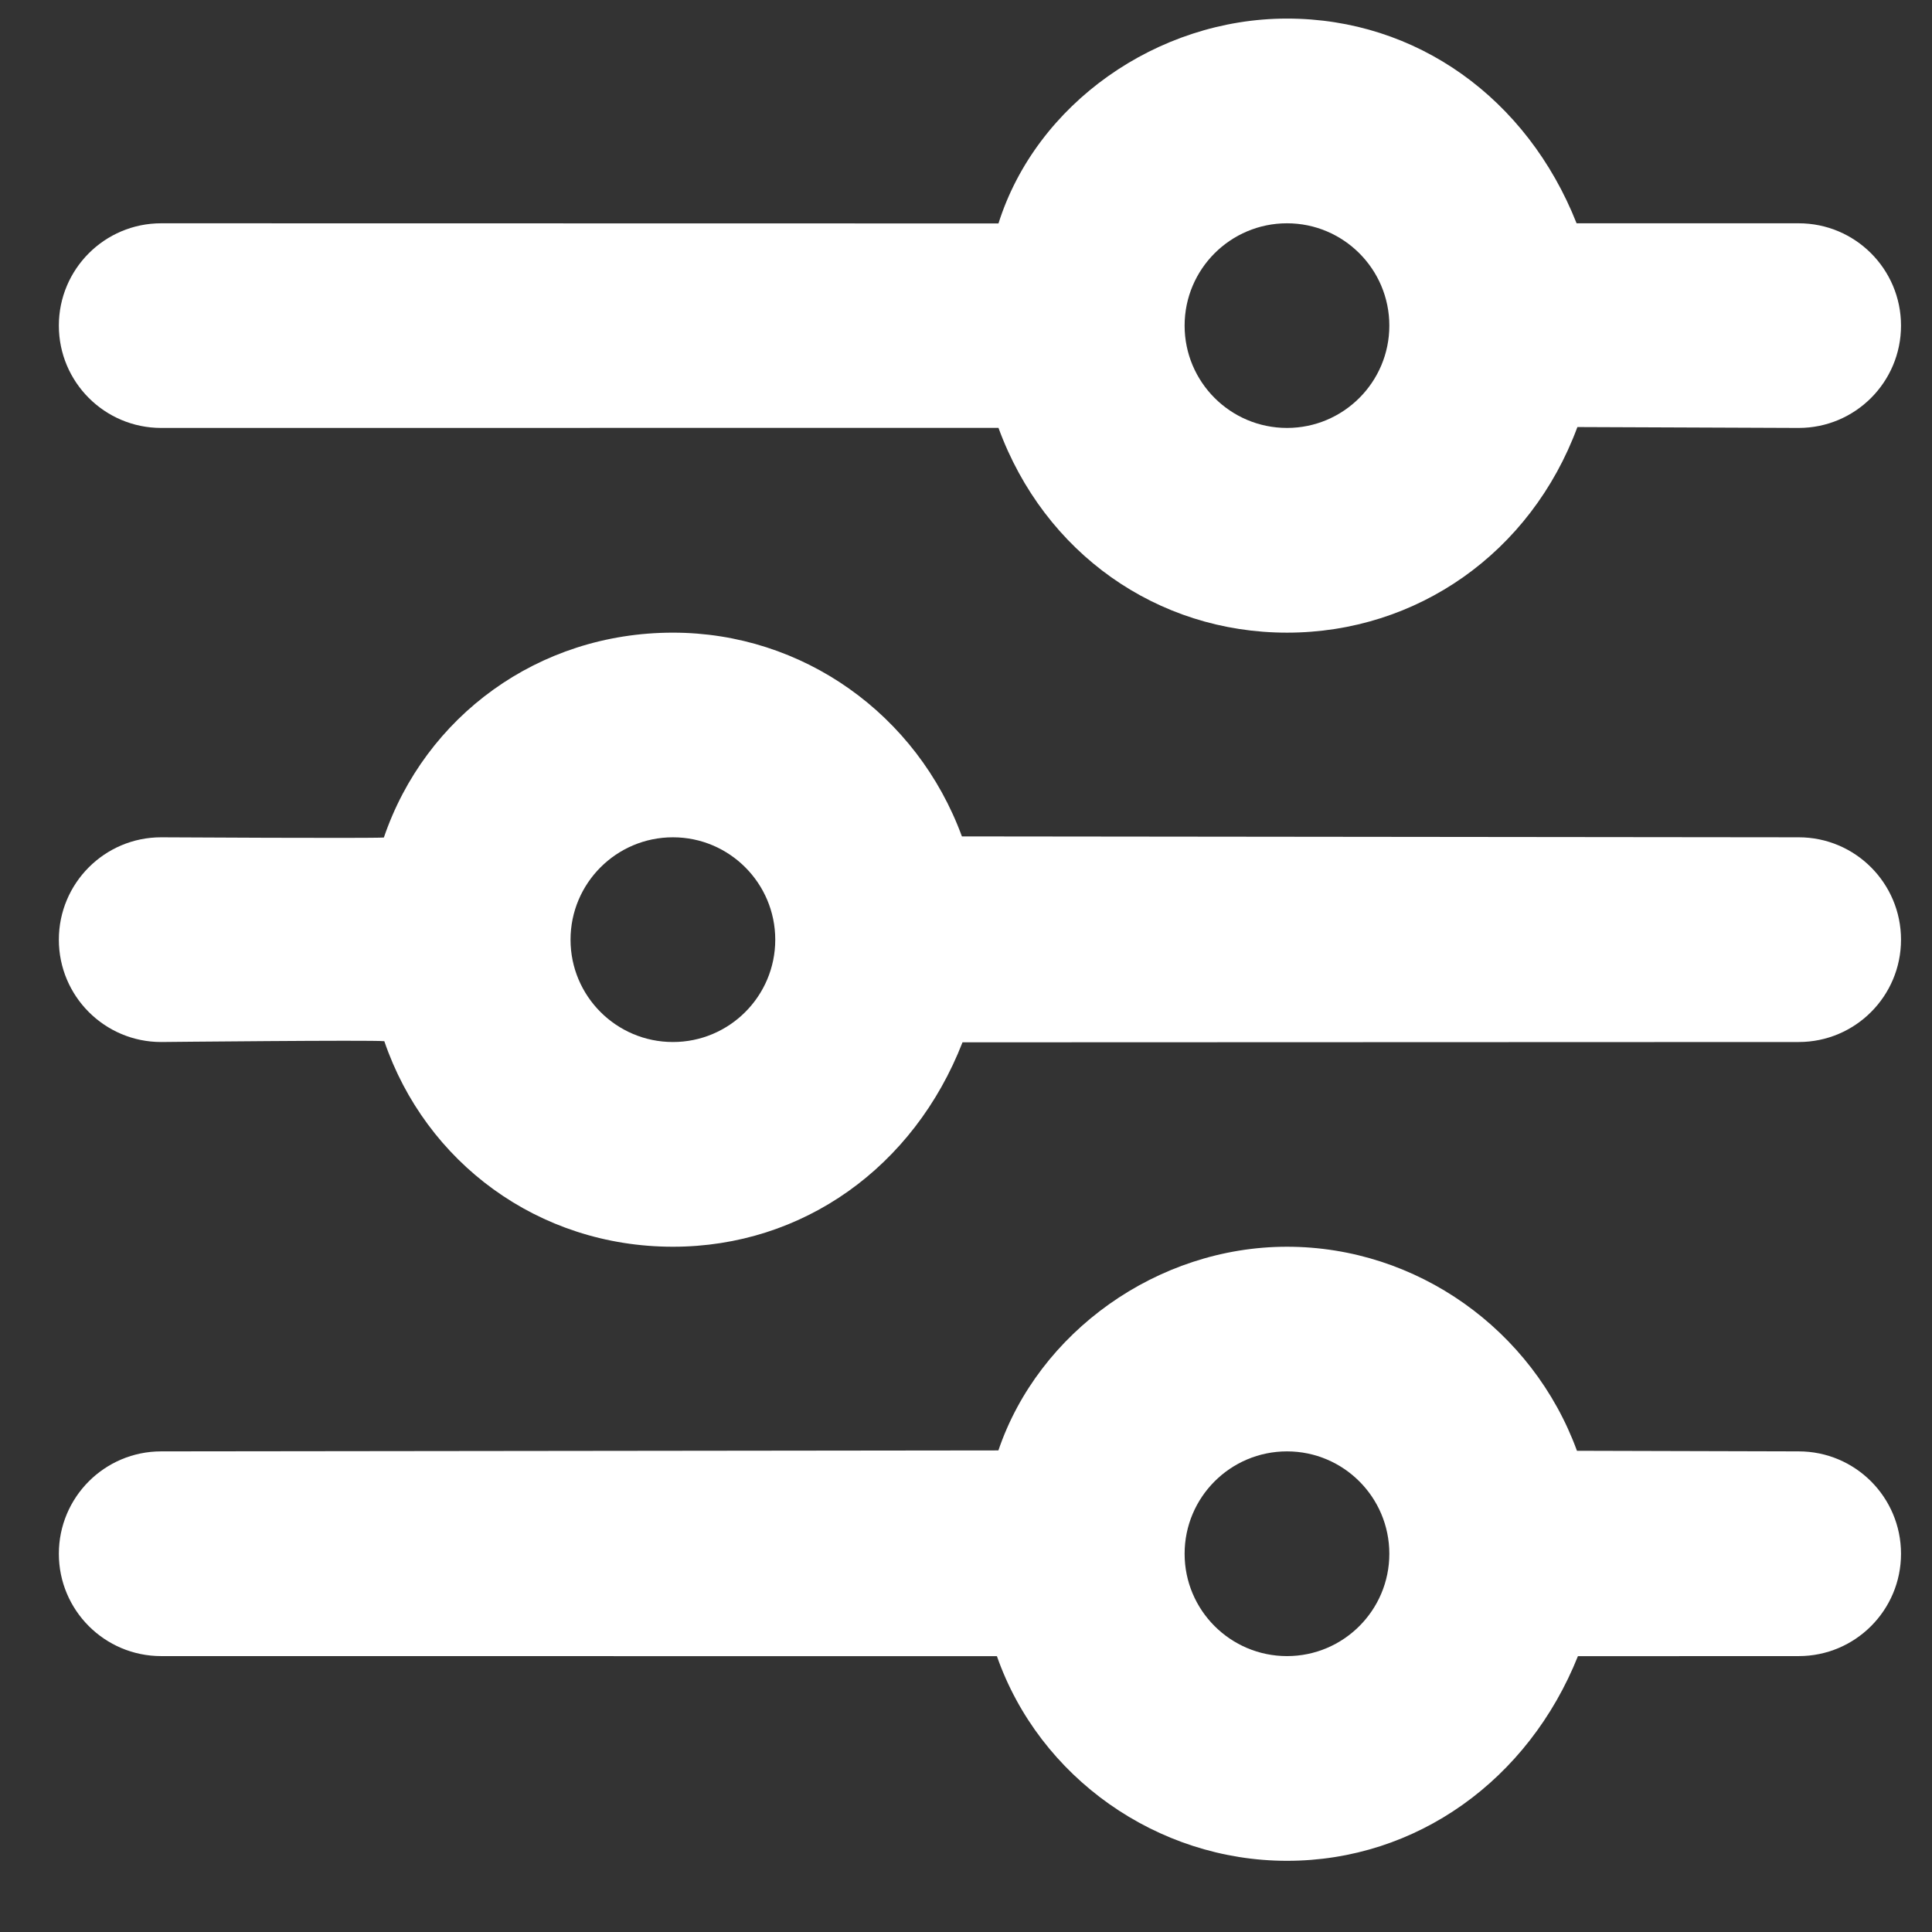 <svg width="26" height="26" viewBox="0 0 26 26" fill="none" xmlns="http://www.w3.org/2000/svg">
<rect x="0" y="0" width="26" height="26" fill="#333333" stroke="none"/>
<path d="M17.32 0.25C15.573 0.25 13.945 1.396 13.437 3.007L2.169 3.005C1.408 3.005 0.792 3.622 0.792 4.382C0.792 5.142 1.408 5.759 2.169 5.759L13.437 5.758C14.054 7.445 15.573 8.514 17.32 8.514C19.066 8.514 20.6 7.442 21.228 5.747L24.206 5.759C24.967 5.759 25.583 5.142 25.583 4.382C25.583 3.622 24.967 3.005 24.206 3.005H21.217C20.553 1.326 19.066 0.25 17.32 0.25ZM17.32 3.005C18.08 3.005 18.697 3.622 18.697 4.382C18.697 5.142 18.08 5.759 17.32 5.759C16.559 5.759 15.942 5.142 15.942 4.382C15.942 3.622 16.559 3.005 17.32 3.005ZM9.056 8.514C7.24 8.514 5.721 9.643 5.166 11.271C4.972 11.284 2.169 11.268 2.169 11.268C1.408 11.268 0.792 11.886 0.792 12.646C0.792 13.406 1.408 14.023 2.169 14.023C2.169 14.023 4.996 13.994 5.172 14.012C5.727 15.64 7.24 16.778 9.056 16.778C10.802 16.778 12.298 15.708 12.953 14.027L24.206 14.023C24.967 14.023 25.583 13.406 25.583 12.646C25.583 11.886 24.967 11.268 24.206 11.268L12.945 11.256C12.342 9.613 10.802 8.514 9.056 8.514ZM9.056 11.268C9.816 11.268 10.433 11.886 10.433 12.646C10.433 13.406 9.816 14.023 9.056 14.023C8.295 14.023 7.678 13.406 7.678 12.646C7.678 11.886 8.295 11.268 9.056 11.268ZM17.32 16.778C15.573 16.778 13.976 17.928 13.436 19.519L2.169 19.532C1.408 19.532 0.792 20.149 0.792 20.91C0.792 21.67 1.408 22.287 2.169 22.287L13.416 22.288C13.987 23.921 15.573 25.042 17.32 25.042C19.066 25.042 20.571 23.949 21.235 22.288L24.206 22.287C24.967 22.287 25.583 21.67 25.583 20.91C25.583 20.149 24.967 19.532 24.206 19.532L21.222 19.524C20.627 17.895 19.066 16.778 17.32 16.778ZM17.32 19.532C18.08 19.532 18.697 20.149 18.697 20.91C18.697 21.67 18.08 22.287 17.32 22.287C16.559 22.287 15.942 21.67 15.942 20.91C15.942 20.149 16.559 19.532 17.32 19.532Z" fill="white"/>
</svg>
